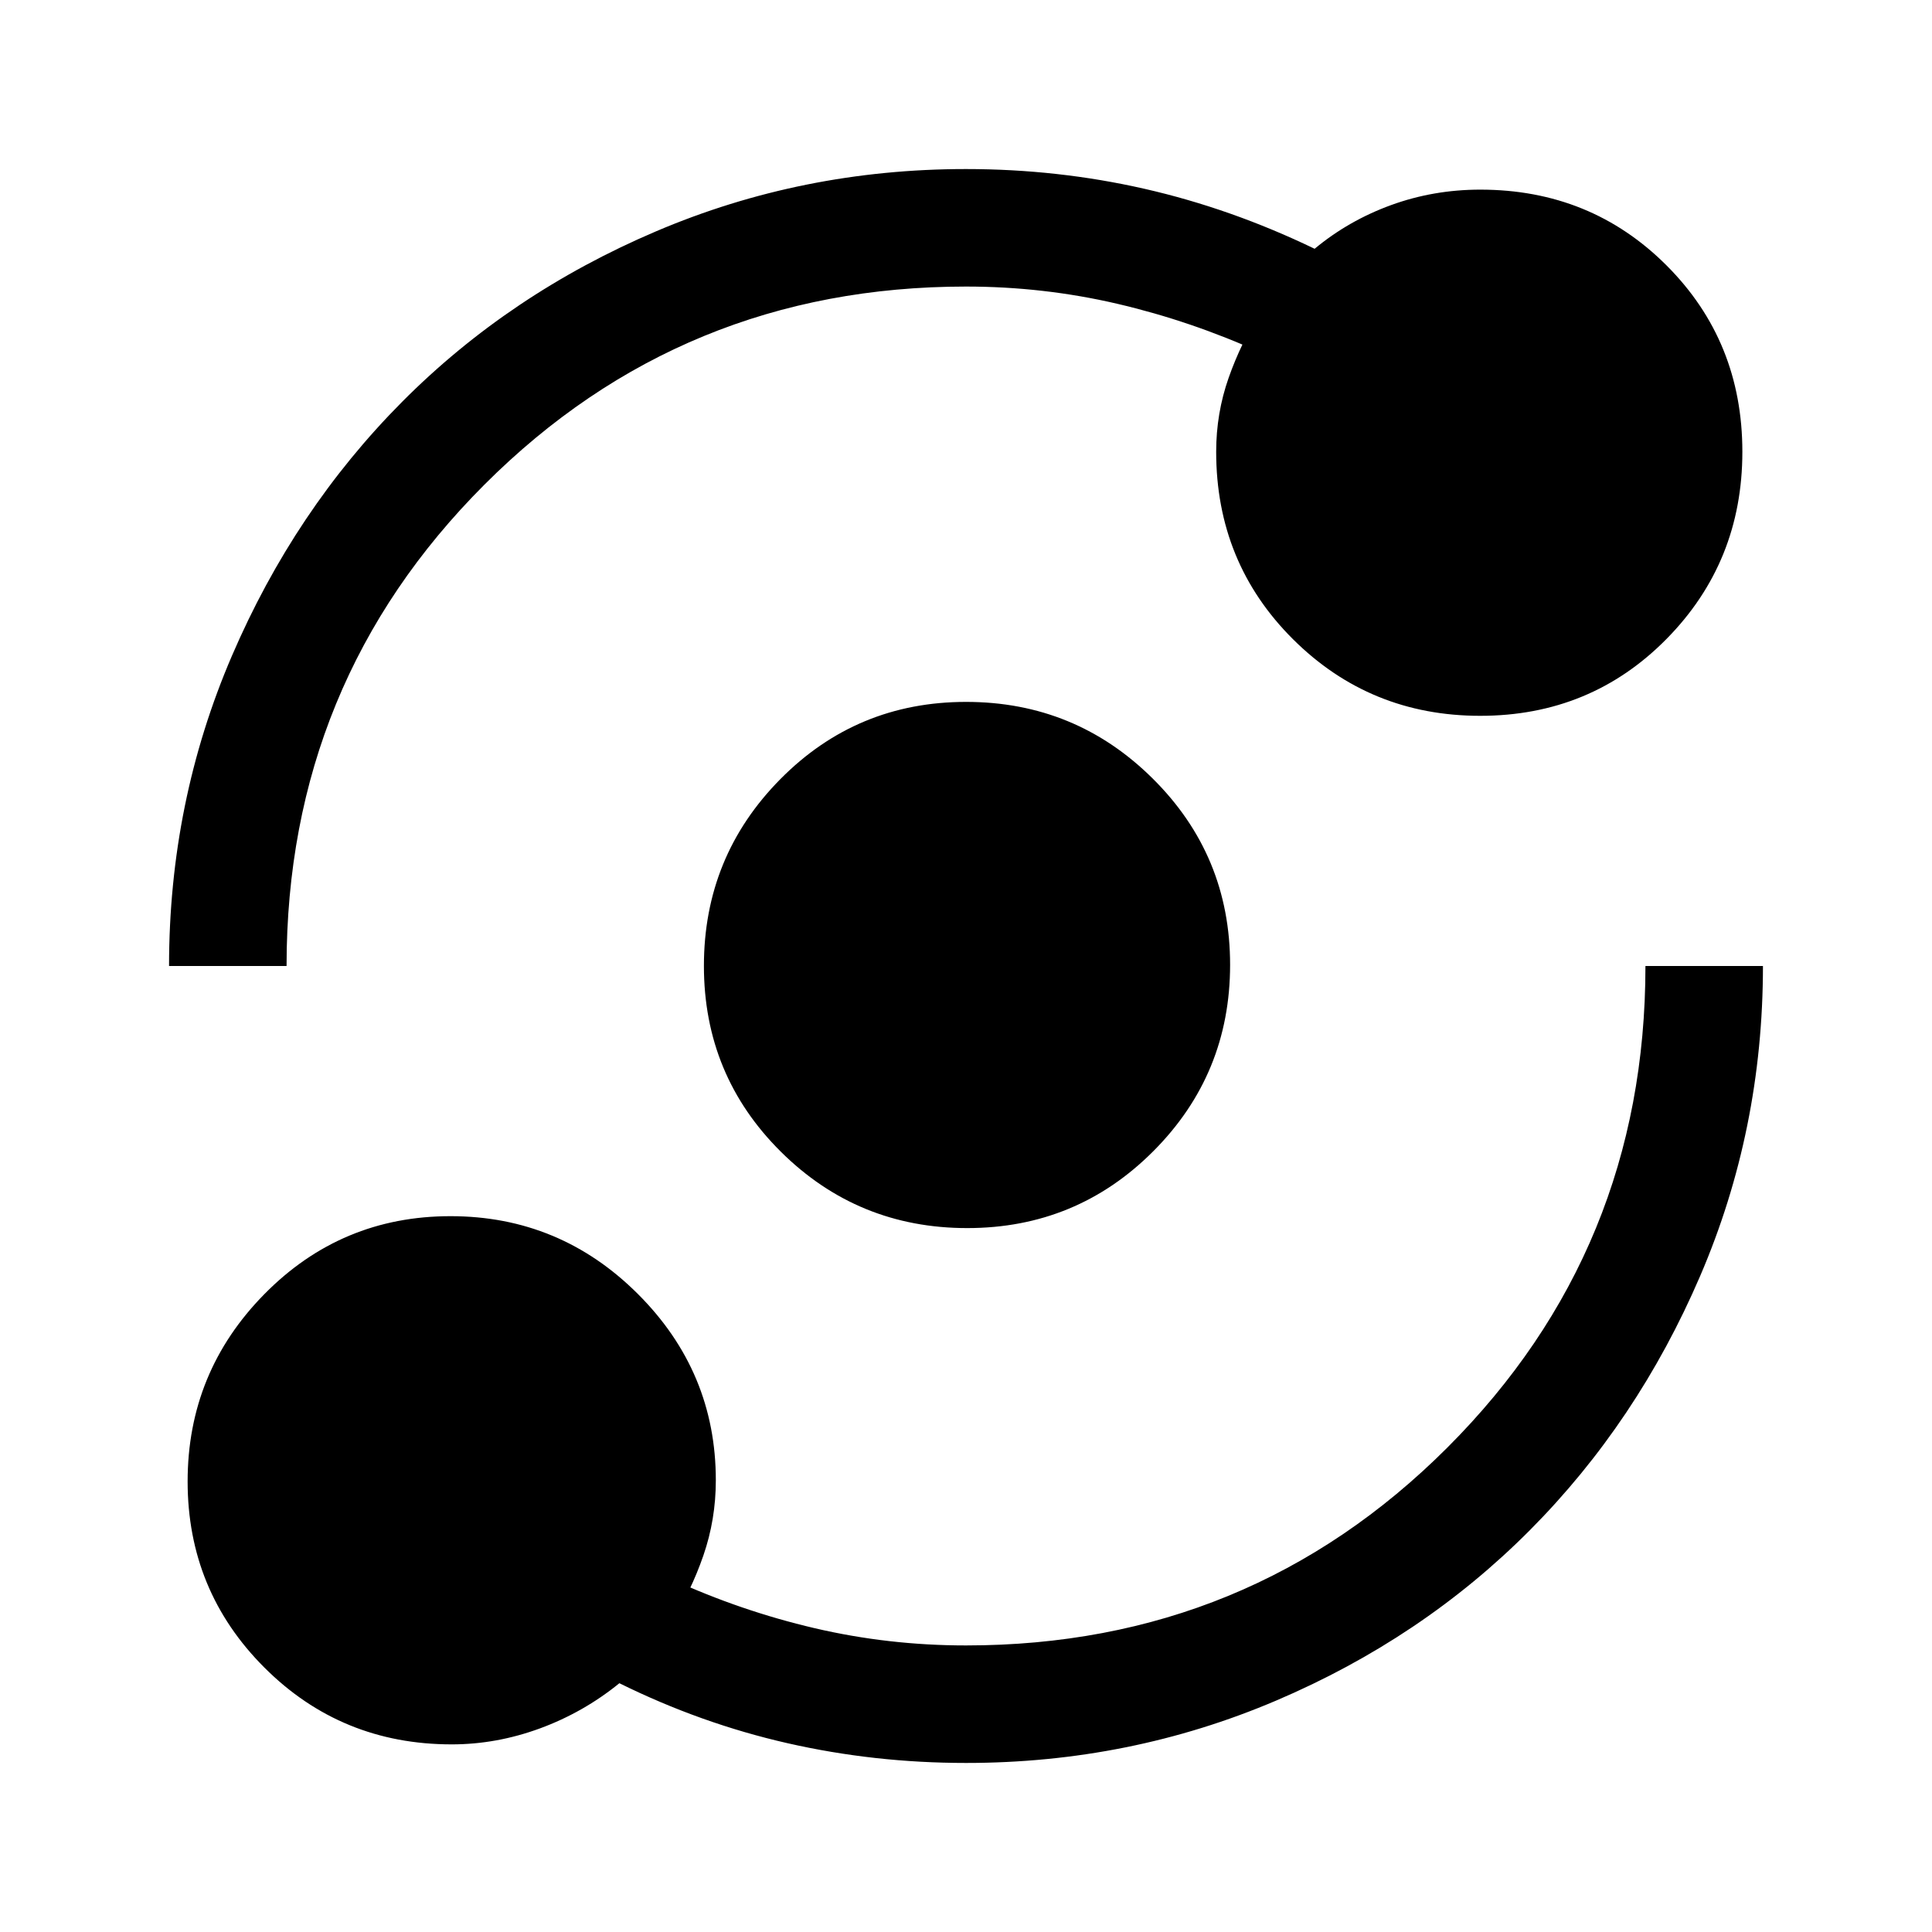 <svg xmlns="http://www.w3.org/2000/svg" height="48" viewBox="0 -960 960 960" width="48"><path d="M224.46-93.23q-54.89 0-93.06-38.14t-38.17-92.5q0-54.36 38.14-93.09 38.14-38.73 92.5-38.73t93.09 38.66q38.73 38.67 38.73 92.57 0 19.48-6.19 37.39-6.19 17.92-15.81 32.76v-21q34.39 15.77 71.1 24.35 36.72 8.57 75.21 8.57 140.86 0 239.24-98.37 98.37-98.38 98.37-239.24H876q0 81.41-31.19 154.01-31.2 72.6-84.61 126.31-53.42 53.72-126.11 84.7Q561.41-84 480-84q-45.56 0-88.67-9.81-43.1-9.81-83.56-29.81-17.85 14.5-39.46 22.45-21.62 7.94-43.85 7.94Zm256.15-256.54q-54.38 0-92.61-37.95t-38.23-92.32q0-54.38 37.95-92.78 37.95-38.41 92.32-38.41 54.38 0 92.78 38.13 38.41 38.12 38.41 92.49 0 54.38-38.13 92.61-38.12 38.23-92.49 38.23ZM84-480q0-81.41 31.19-154.01 31.2-72.6 84.61-126.31 53.42-53.72 126.11-84.7Q398.59-876 480-876q45.56 0 88.67 9.81 43.1 9.81 84.56 29.81 16.85-14 37.96-21.7 21.12-7.69 44.35-7.69 54.91 0 92.57 37.67t37.66 92.59q0 54.77-37.67 92.99-37.67 38.21-92.59 38.21-54.77 0-92.99-38.03-38.21-38.03-38.21-93.2 0-19.13 6.19-36.72t16.19-33.43v21q-34.77-15.77-71.48-24.35-36.72-8.57-75.21-8.57-140.86 0-239.24 98.37-98.37 98.38-98.37 239.24H84Z"/></svg>